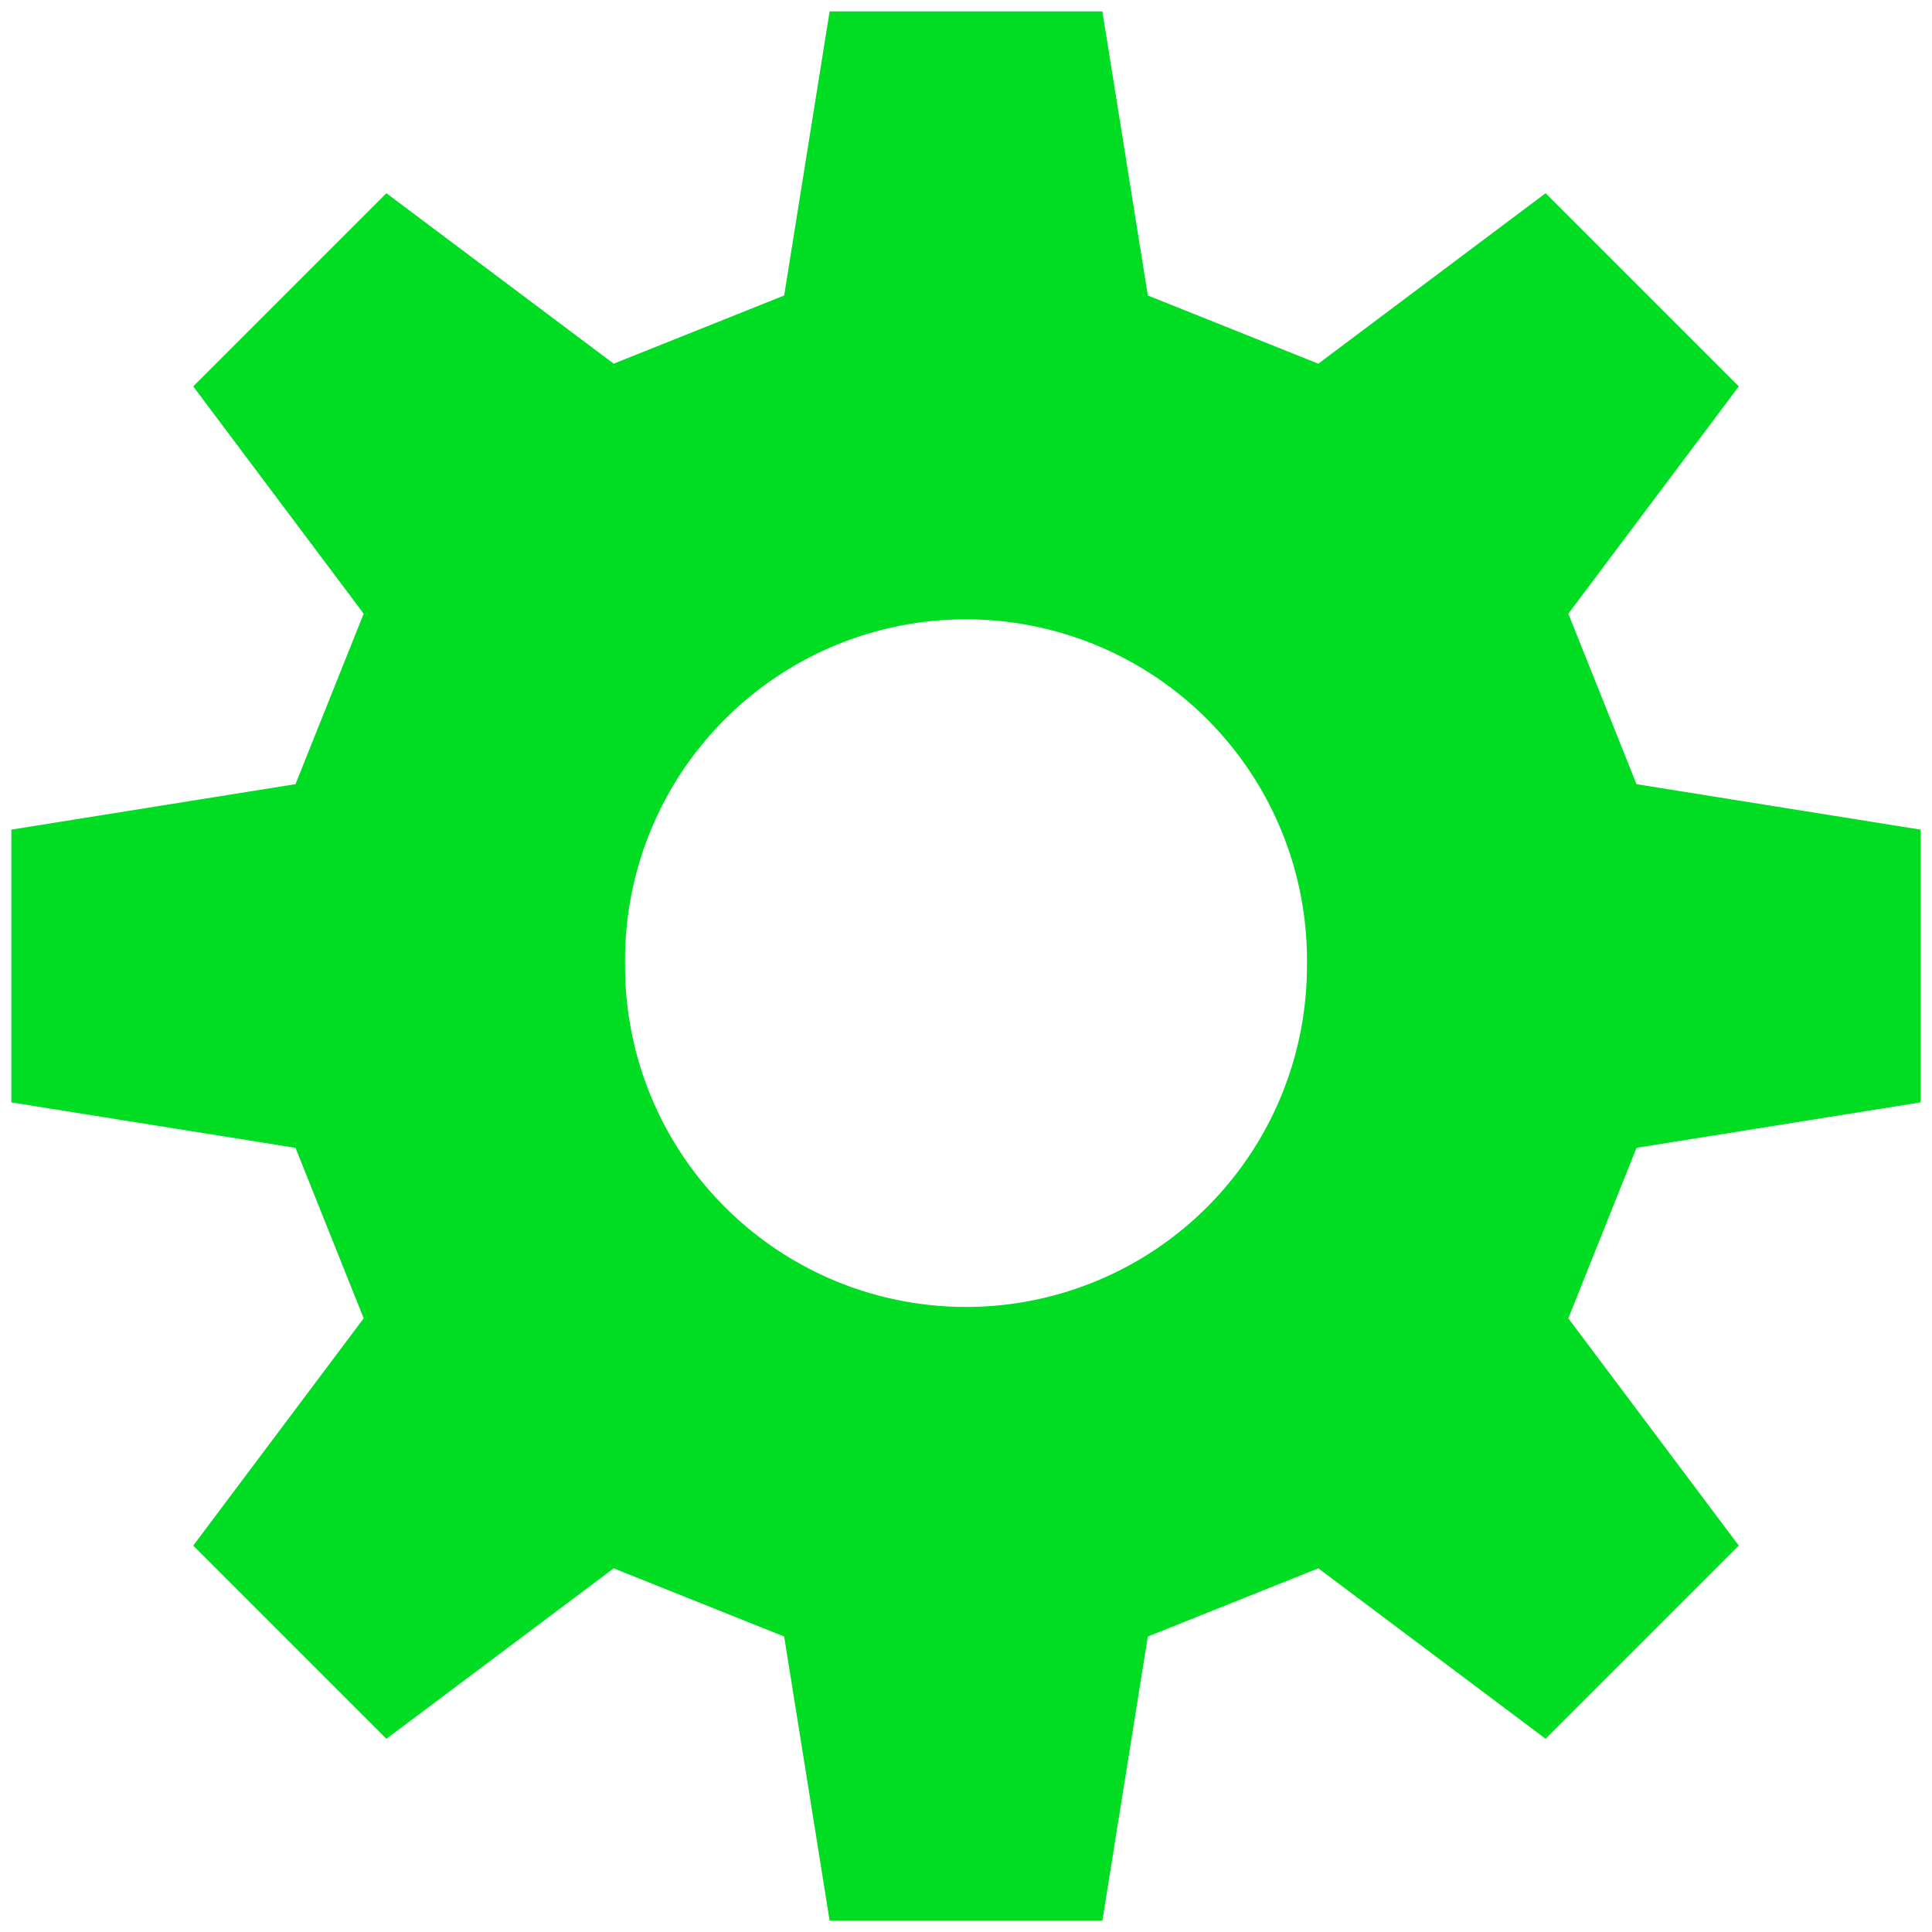 <svg width="150" height="150" viewBox="0 0 17 17">
  <path id="gear" d="M-9.7,0.1L-7.3,0.1
    L-6.9,2.6L-5.4,3.2
    L-3.4,1.7L-1.7,3.4
    L-3.2,5.4L-2.6,6.9
    L-0.1,7.3L-0.1,9.7
    L-2.6,10.1L-3.2,11.6
    L-1.7,13.6L-3.4,15.3
    L-5.4,13.8L-6.9,14.4
    L-7.3,16.9L-9.7,16.9

    L-10.1,14.4L-11.6,13.8
    L-13.6,15.3L-15.3,13.6
    L-13.8,11.6L-14.4,10.1
    L-16.9,9.7L-16.9,7.3
    L-14.4,6.9L-13.8,5.4
    L-15.3,3.4L-13.6,1.7
    L-11.6,3.2L-10.1,2.6
Z
    M-11.5,8.5 A3,3 0 0,0 -5.5,8.5 A3,3 0 0,0 -11.5,8.4Z
" fill="#0D2"/>
  <use href="#gear" x="17" y="0"/>
</svg>
